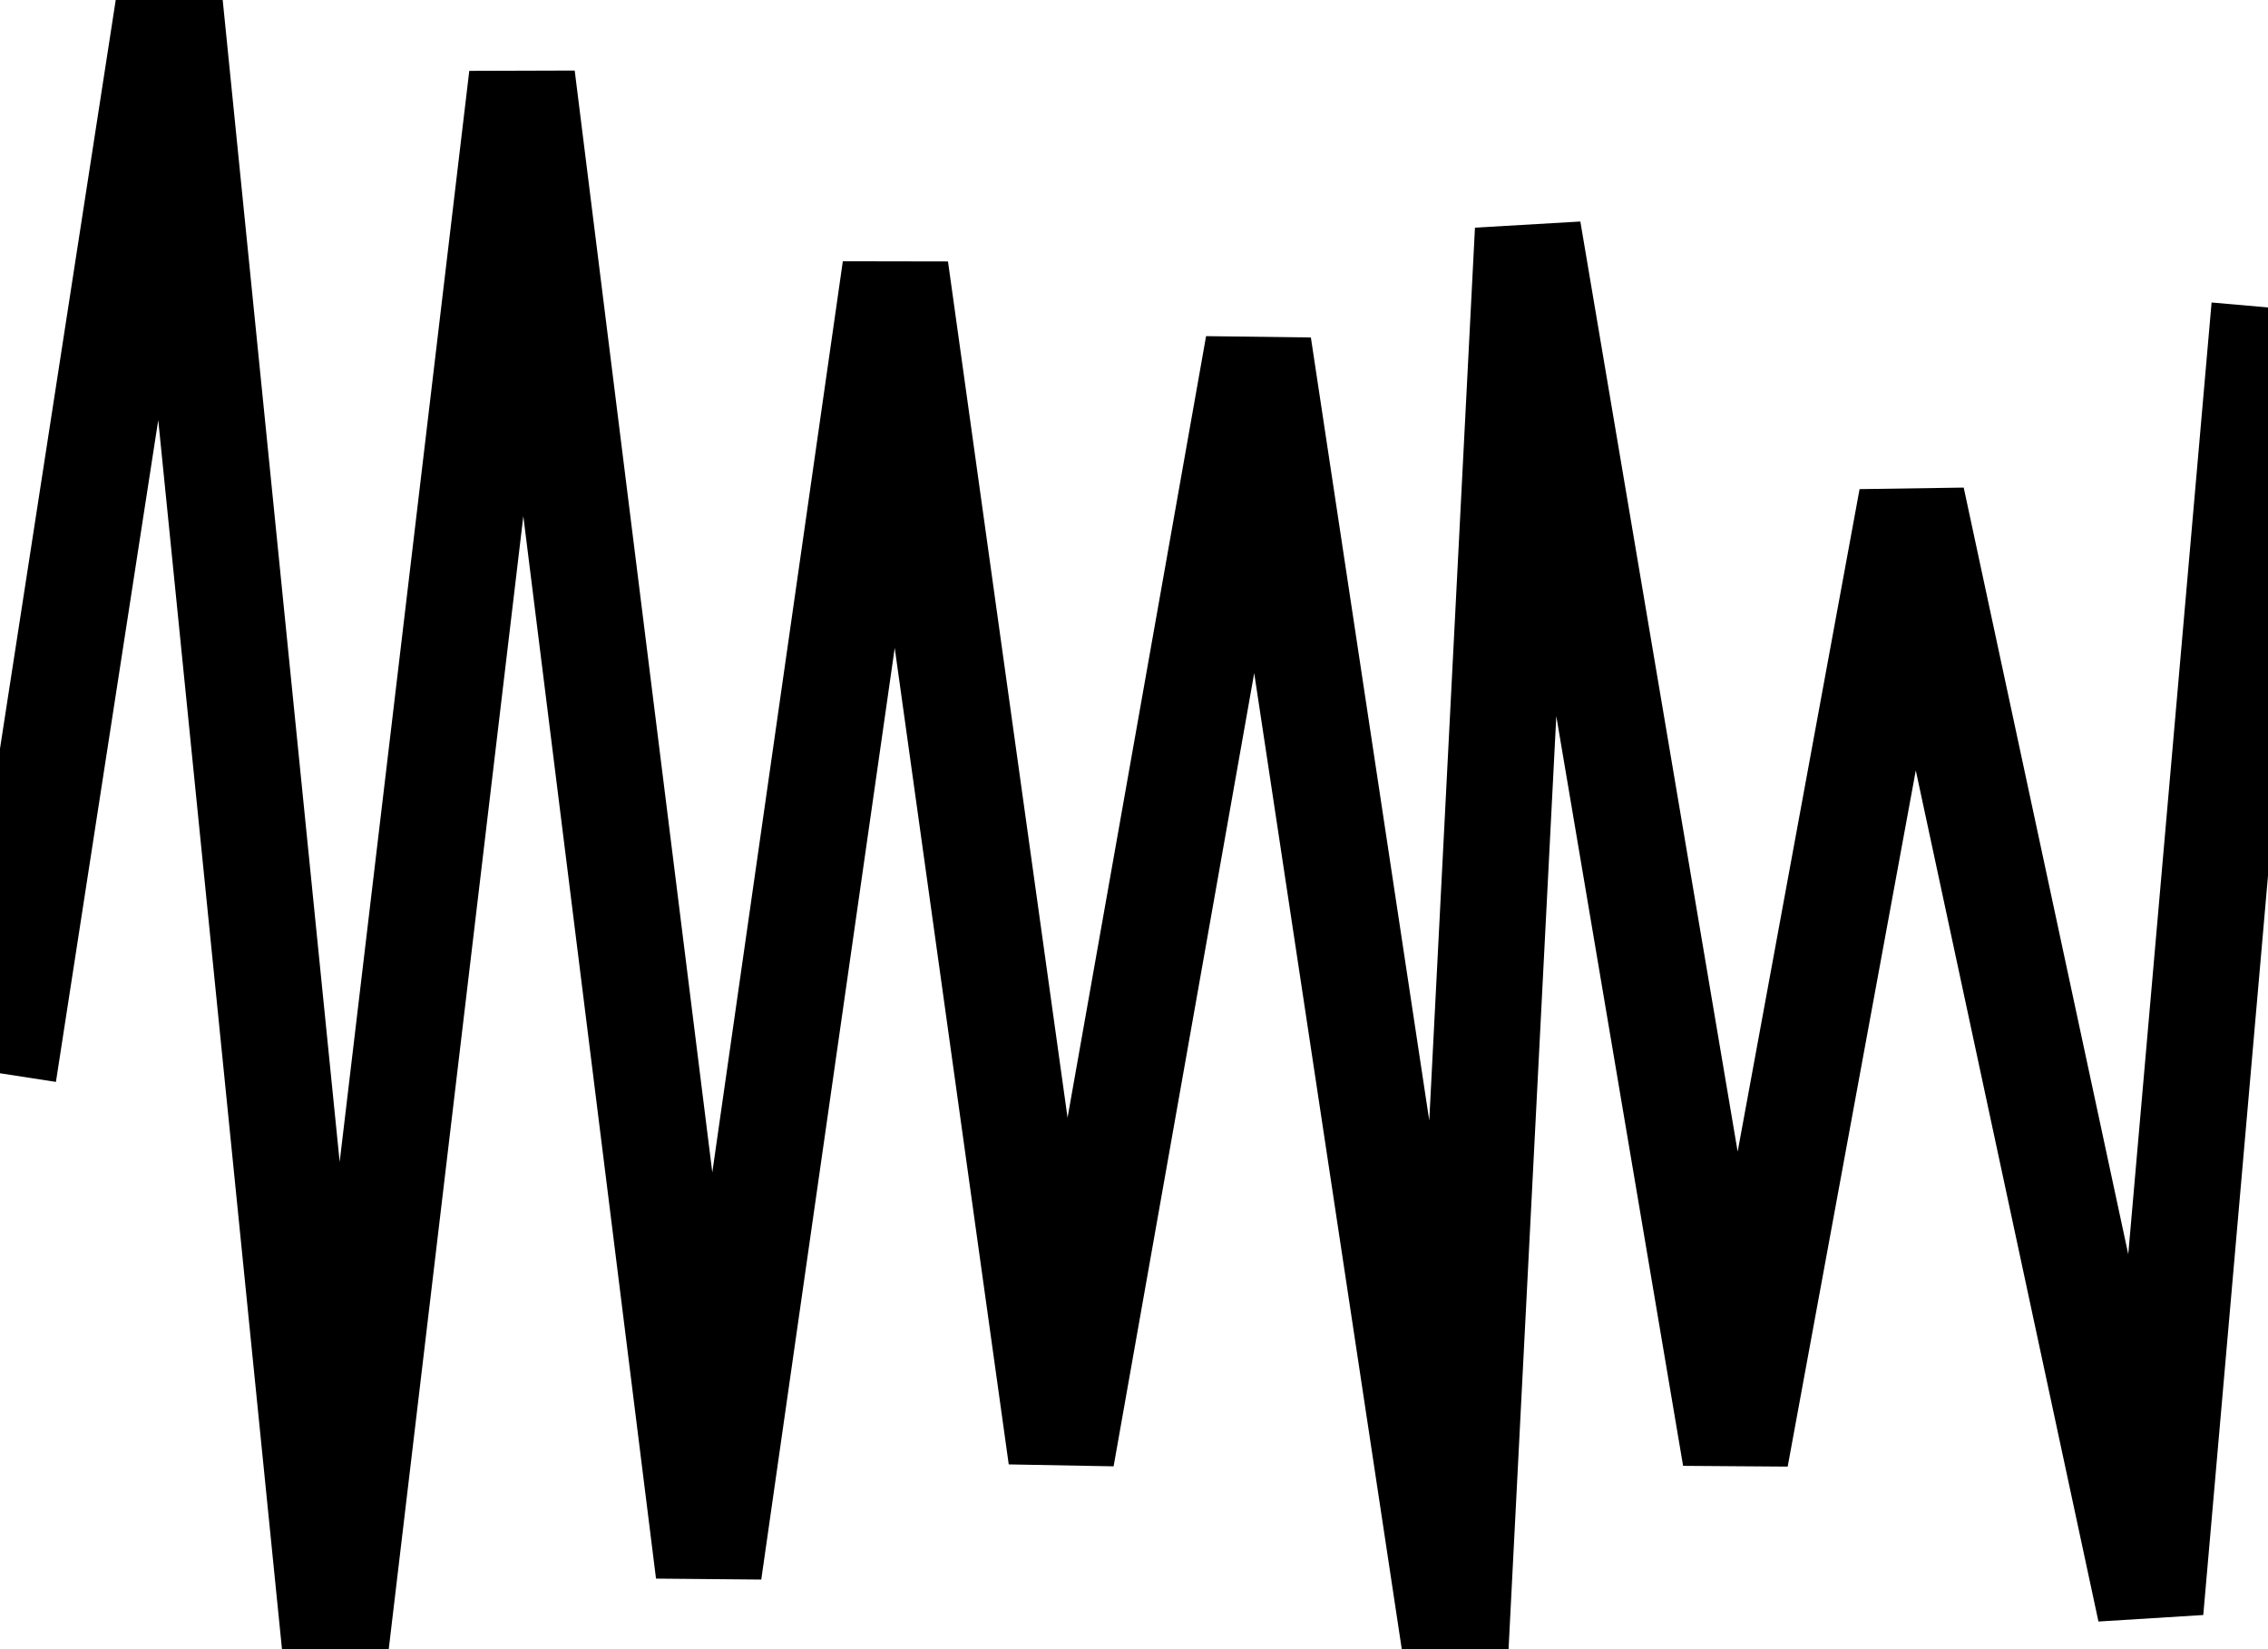 <?xml version="1.0" encoding="UTF-8" standalone="no"?>
<!-- Created with Inkscape (http://www.inkscape.org/) -->

<svg
   xmlns:dc="http://purl.org/dc/elements/1.1/"
   xmlns:cc="http://creativecommons.org/ns#"
   xmlns:rdf="http://www.w3.org/1999/02/22-rdf-syntax-ns#"
   xmlns:svg="http://www.w3.org/2000/svg"
   xmlns="http://www.w3.org/2000/svg"
   xmlns:sodipodi="http://sodipodi.sourceforge.net/DTD/sodipodi-0.dtd"
   xmlns:inkscape="http://www.inkscape.org/namespaces/inkscape"
   width="9.463mm"
   height="6.883mm"
   viewBox="0 0 33.529 24.387"
   id="svg3388"
   version="1.1"
   inkscape:version="0.91 r13725"
   sodipodi:docname="meanreverting.svg">
  <defs
     id="defs3390" />
  <sodipodi:namedview
     id="base"
     pagecolor="#ffffff"
     bordercolor="#666666"
     borderopacity="1.0"
     inkscape:pageopacity="0.0"
     inkscape:pageshadow="2"
     inkscape:zoom="0.35"
     inkscape:cx="-95.979724"
     inkscape:cy="41.11848"
     inkscape:document-units="px"
     inkscape:current-layer="layer1"
     showgrid="false"
     inkscape:window-width="1231"
     inkscape:window-height="756"
     inkscape:window-x="-10"
     inkscape:window-y="137"
     inkscape:window-maximized="0"
     fit-margin-top="0"
     fit-margin-left="0"
     fit-margin-right="0"
     fit-margin-bottom="0" />
  <g
     inkscape:label="Layer 1"
     inkscape:groupmode="layer"
     id="layer1"
     transform="translate(-56.694,-549.094)">
    <path
       style="fill:none;fill-rule:evenodd;stroke:#000000;stroke-width:1.57;stroke-linecap:butt;stroke-linejoin:miter;stroke-opacity:1;stroke-miterlimit:4;stroke-dasharray:none"
       d="m 56.745,564.971 2.453,-15.87 2.453,24.371 2.76,-23.238 2.76,22.104 2.76,-19.27 2.453,17.57 2.913,-16.437 2.913,19.27 1.073,-20.971 3.067,18.137 2.607,-14.169 3.527,16.437 1.687,-19.27"
       id="path3398"
       inkscape:connector-curvature="0" />
  </g>
</svg>
